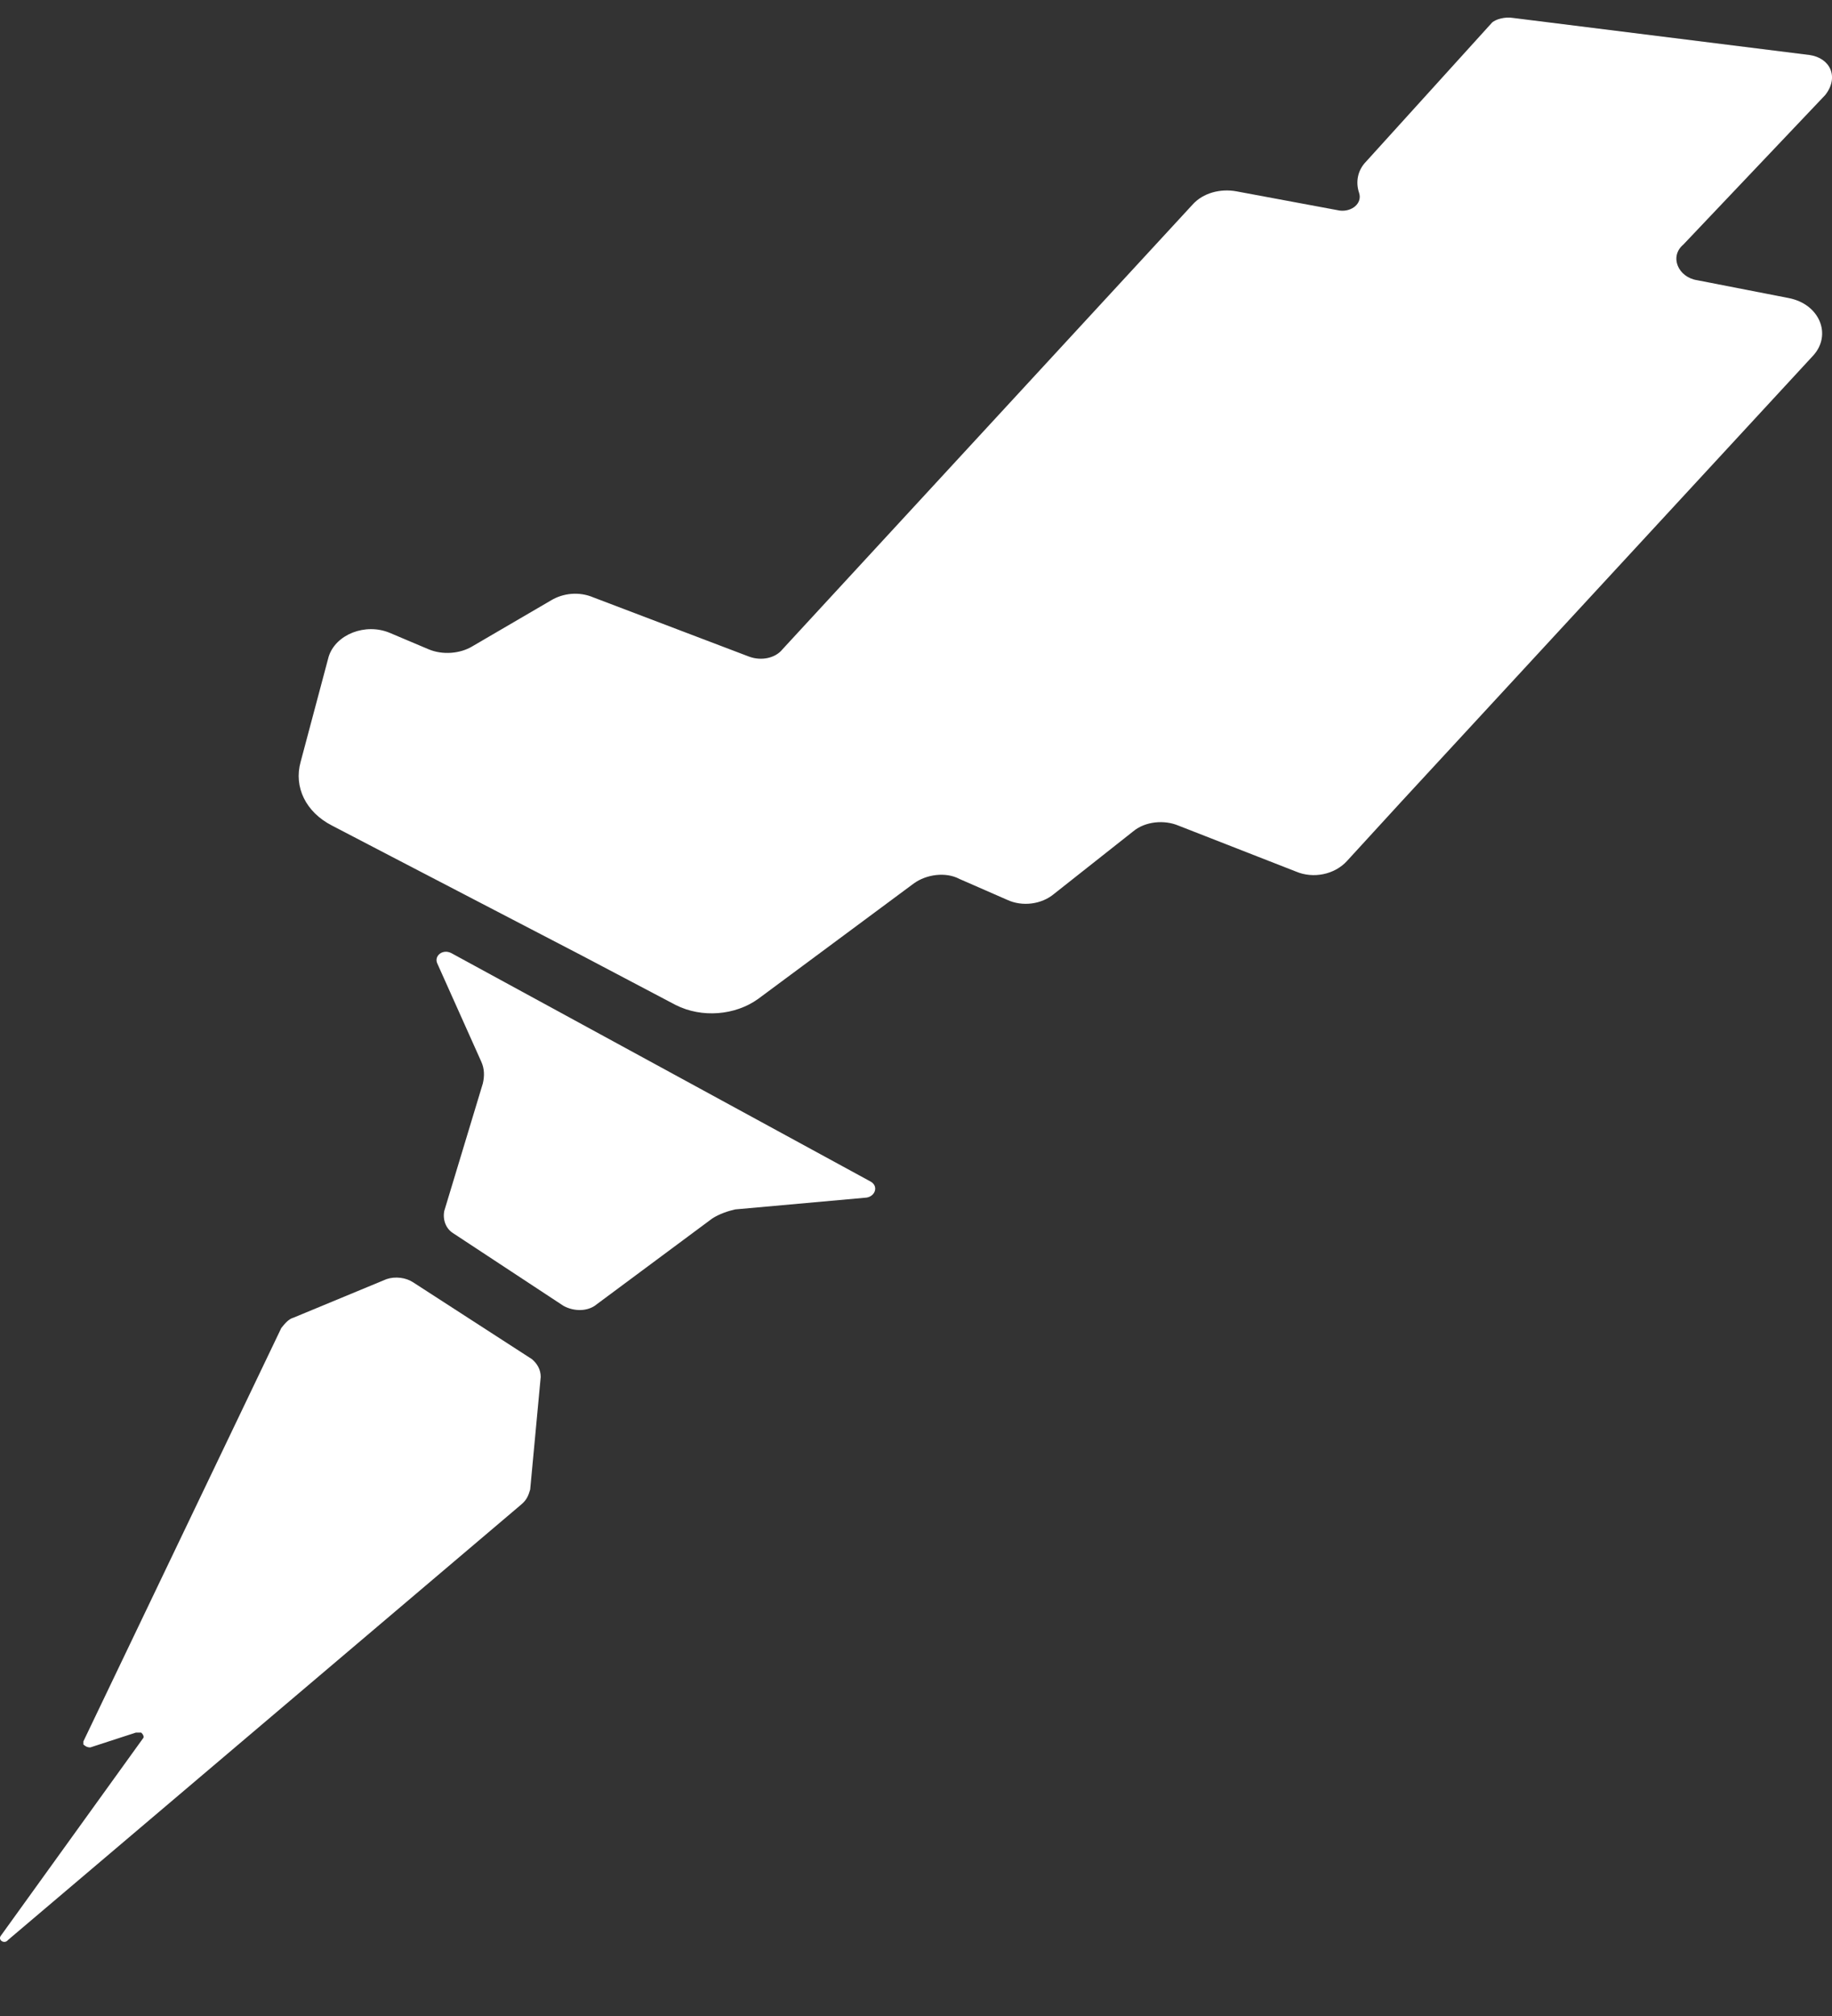 <svg width="20" height="22" viewBox="0 0 20 22" fill="none" xmlns="http://www.w3.org/2000/svg">
<rect x="0" y="0" width="20" height="22" fill="#333333" stroke="none"/>
<path d="M19.753 0.6L16.52 0.196C16.425 0.18 16.329 0.212 16.291 0.244L14.913 1.764C14.818 1.861 14.799 1.991 14.837 2.104C14.875 2.217 14.76 2.314 14.626 2.298L13.498 2.088C13.325 2.056 13.134 2.104 13.019 2.233L8.543 7.085C8.466 7.182 8.313 7.215 8.179 7.166L6.477 6.519C6.324 6.454 6.151 6.471 6.017 6.551L5.157 7.053C5.023 7.134 4.831 7.15 4.678 7.085L4.257 6.907C3.99 6.794 3.664 6.923 3.588 7.166L3.282 8.314C3.205 8.589 3.339 8.864 3.626 9.01L4.277 9.349L6.362 10.433L7.376 10.967C7.663 11.112 8.026 11.08 8.275 10.902L9.977 9.64C10.111 9.543 10.322 9.511 10.475 9.592L10.992 9.818C11.164 9.899 11.374 9.867 11.508 9.754L12.369 9.074C12.503 8.961 12.713 8.945 12.866 9.01L14.148 9.511C14.339 9.592 14.569 9.543 14.703 9.398L15.296 8.751L19.792 3.883C20.002 3.657 19.868 3.317 19.524 3.252L18.529 3.058C18.319 3.026 18.223 2.799 18.376 2.67L19.926 1.037C20.079 0.843 19.983 0.632 19.753 0.6Z" fill="white"/>
<path d="M4.927 10.401C4.831 10.352 4.736 10.433 4.774 10.514L5.252 11.581C5.29 11.662 5.29 11.743 5.271 11.824L4.85 13.215C4.831 13.312 4.869 13.409 4.946 13.457L6.151 14.25C6.266 14.314 6.419 14.314 6.515 14.233L7.777 13.296C7.854 13.247 7.949 13.215 8.026 13.198L9.461 13.069C9.557 13.053 9.595 12.94 9.499 12.891L4.927 10.401Z" fill="white"/>
<path d="M4.506 13.991C4.43 13.942 4.315 13.926 4.219 13.959L3.205 14.379C3.148 14.395 3.11 14.444 3.071 14.492L0.91 19.004C0.91 19.02 0.91 19.02 0.91 19.037C0.929 19.053 0.948 19.069 0.986 19.069L1.484 18.907C1.503 18.907 1.522 18.907 1.541 18.907C1.56 18.923 1.579 18.956 1.56 18.972L0.01 21.123C-0.028 21.171 0.049 21.22 0.087 21.171L5.692 16.417C5.75 16.368 5.769 16.32 5.788 16.255L5.903 15.026C5.903 14.945 5.864 14.88 5.807 14.832L4.506 13.991Z" fill="white"/>
</svg>
